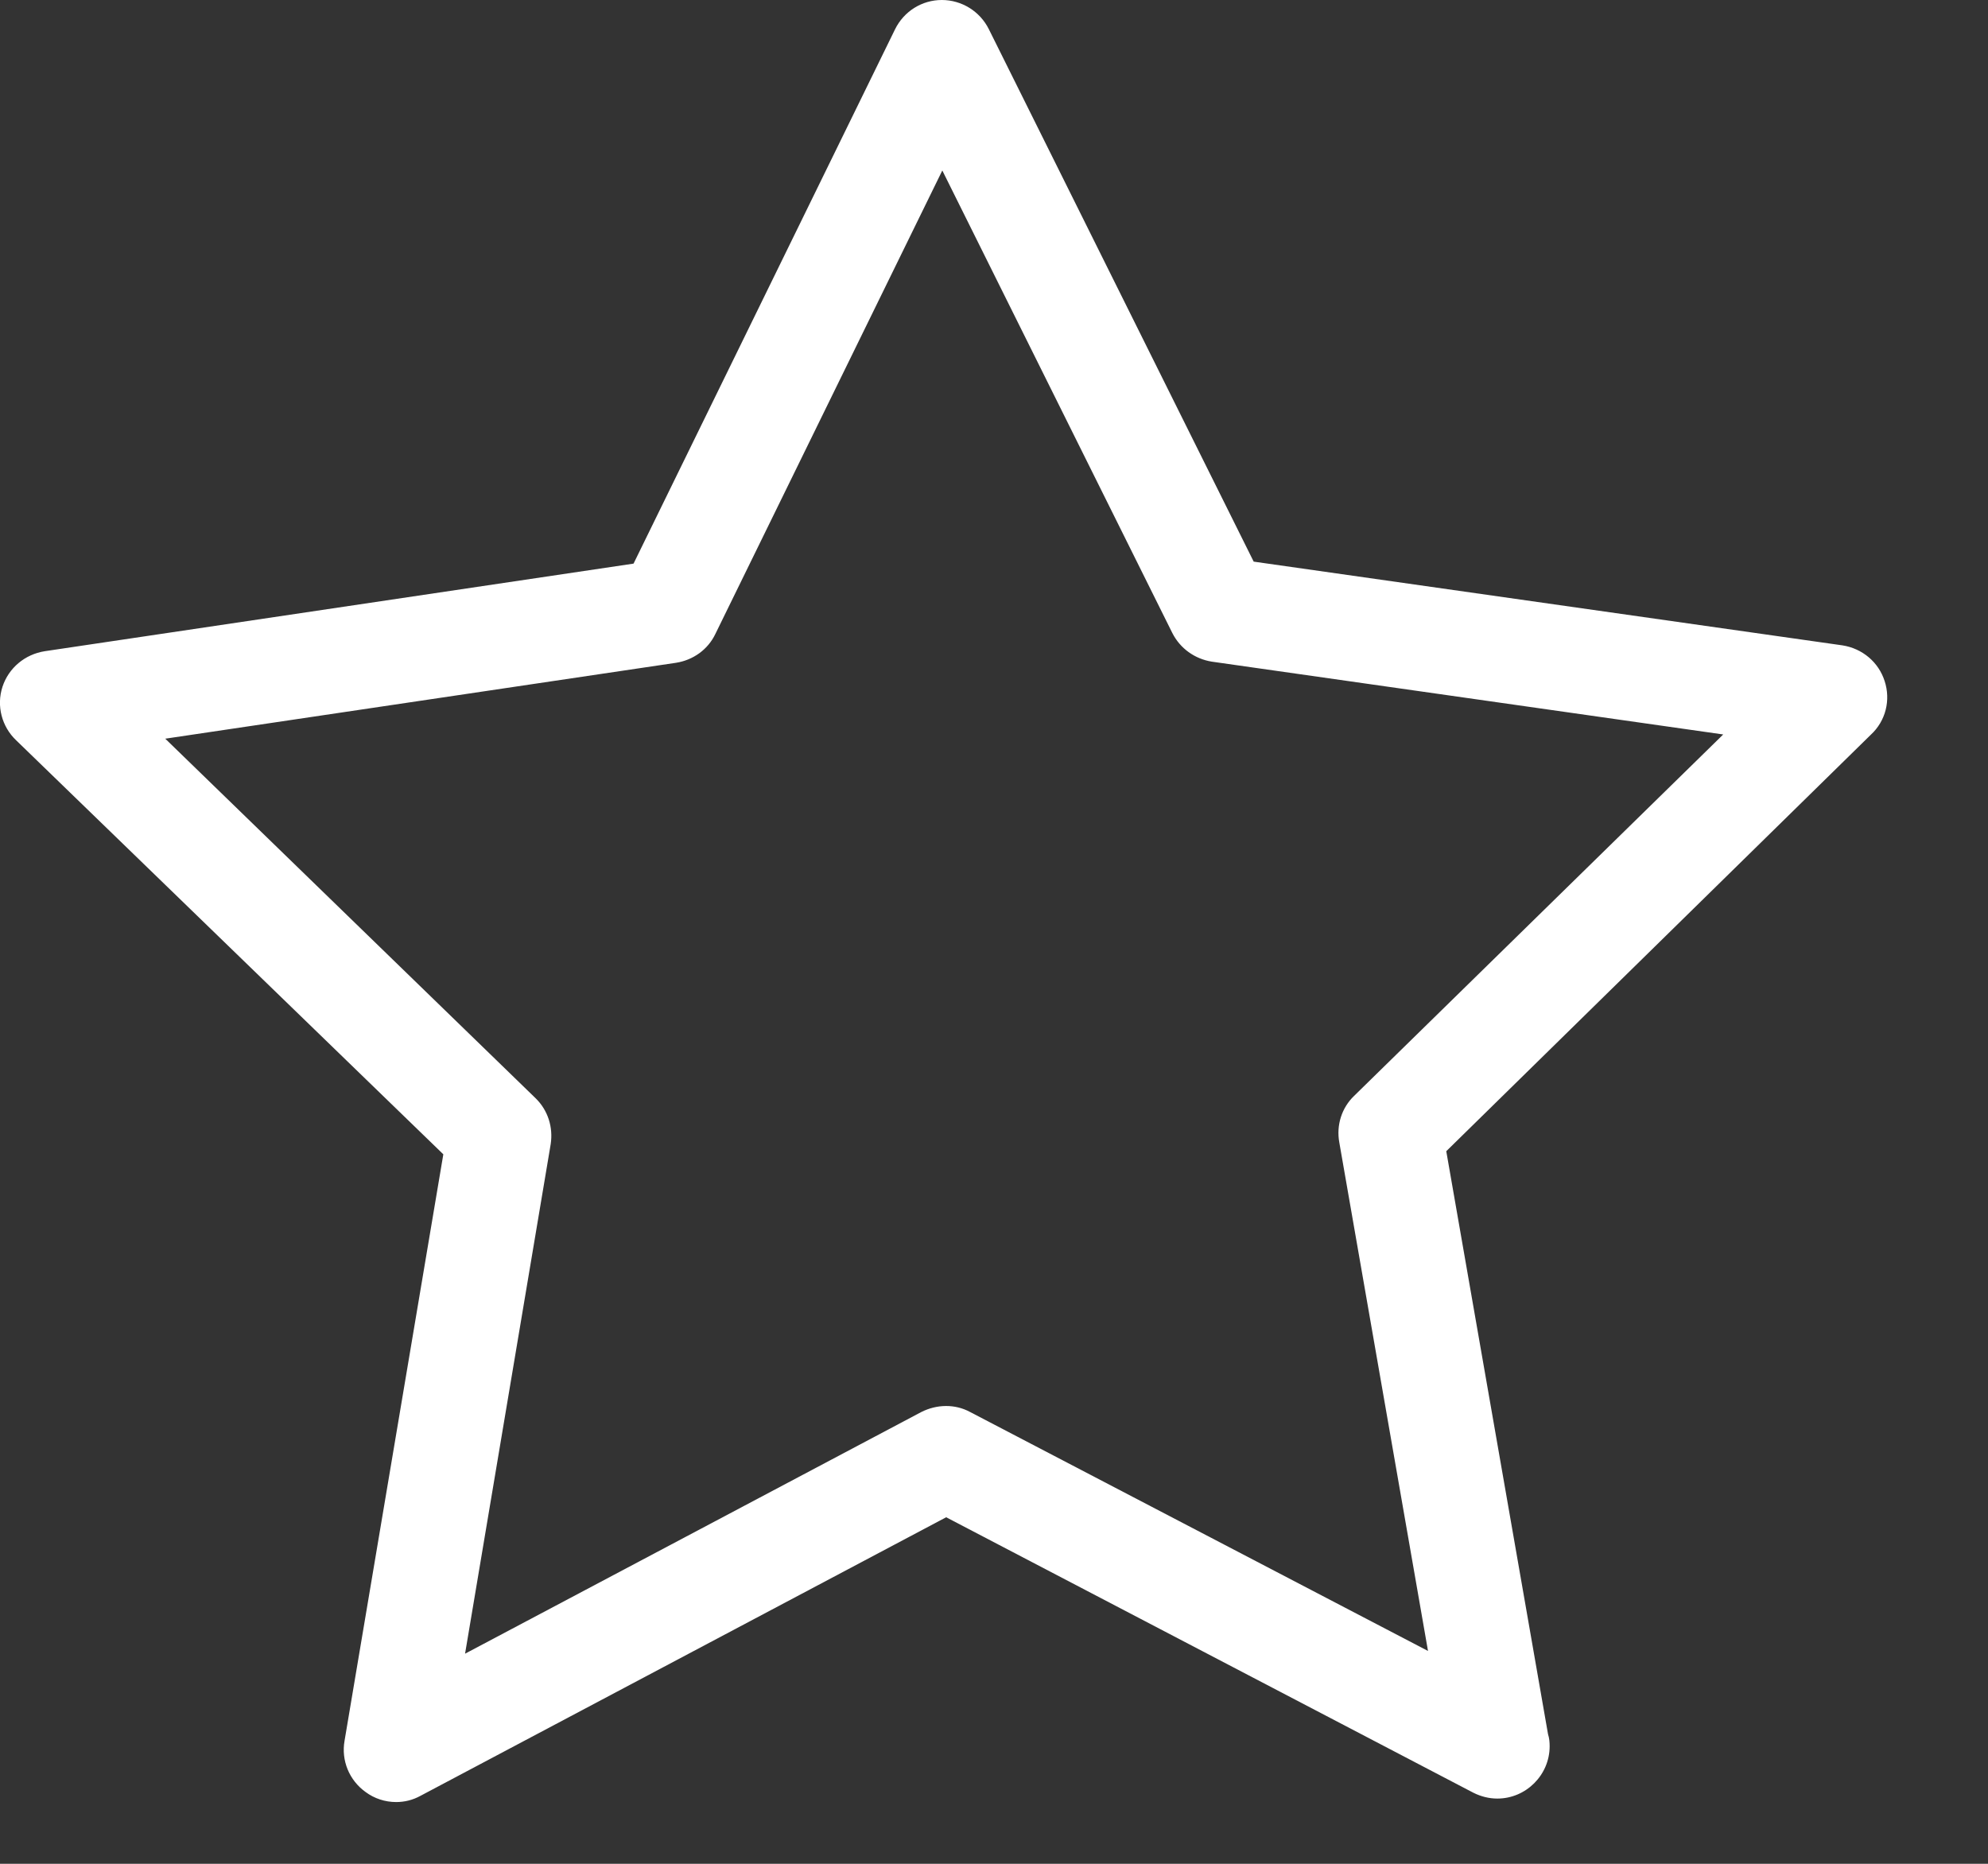 <?xml version="1.0" encoding="UTF-8"?>
<svg width="16px" height="15px" viewBox="0 0 16 15" version="1.1" xmlns="http://www.w3.org/2000/svg" xmlns:xlink="http://www.w3.org/1999/xlink">
    <rect x="0" y="0" width="16" height="15" fill="#333333" stroke="none"/>
    <!-- Generator: Sketch 53.2 (72643) - https://sketchapp.com -->
    <title>Fill 1</title>
    <desc>Created with Sketch.</desc>
    <g id="Symbols" stroke="none" stroke-width="1" fill="none" fill-rule="evenodd">
        <g id="Key-Benefits---Desktop---1" transform="translate(-1555, -532)" fill="#FFFFFF">
            <g id="Key-Benefits">
                <g id="Top-Shot">
                    <g id="Product-Details" transform="translate(1320, 130)">
                        <g id="CTAs" transform="translate(93, 281)">
                            <g id="Regimen/Wishlist" transform="translate(0, 120)">
                                <g id="Wish-List" transform="translate(142, 0)">
                                    <g id="Wishlist" transform="translate(0, 1)">
                                        <path d="M15.168,5.481 C15.119,5.328 14.988,5.219 14.829,5.194 L10.09,4.52 L7.958,0.234 C7.886,0.09 7.739,0 7.58,0 C7.421,0 7.275,0.09 7.203,0.237 L5.099,4.536 L0.36,5.241 C0.201,5.266 0.07,5.375 0.02,5.527 C-0.03,5.68 0.014,5.848 0.13,5.958 L3.568,9.29 L2.773,14.01 C2.745,14.169 2.811,14.328 2.942,14.422 C3.013,14.475 3.1,14.503 3.188,14.503 C3.256,14.503 3.322,14.487 3.384,14.453 L7.615,12.211 L11.858,14.428 C11.92,14.459 11.985,14.475 12.051,14.475 C12.282,14.475 12.472,14.285 12.472,14.054 C12.472,14.02 12.469,13.988 12.459,13.957 L11.64,9.265 L15.056,5.914 C15.178,5.802 15.218,5.633 15.168,5.481 Z M10.898,8.82 C10.798,8.916 10.754,9.056 10.779,9.194 L11.493,13.287 L7.808,11.364 C7.686,11.298 7.54,11.301 7.415,11.364 L3.743,13.309 L4.432,9.209 C4.453,9.072 4.41,8.935 4.31,8.838 L1.33,5.945 L5.442,5.334 C5.579,5.312 5.697,5.228 5.757,5.103 L7.584,1.372 L9.435,5.094 C9.498,5.219 9.616,5.303 9.753,5.325 L13.869,5.911 L10.898,8.82 Z" id="Fill-1"></path>
                                    </g>
                                </g>
                            </g>
                        </g>
                    </g>
                </g>
            </g>
        </g>
    </g>
</svg>